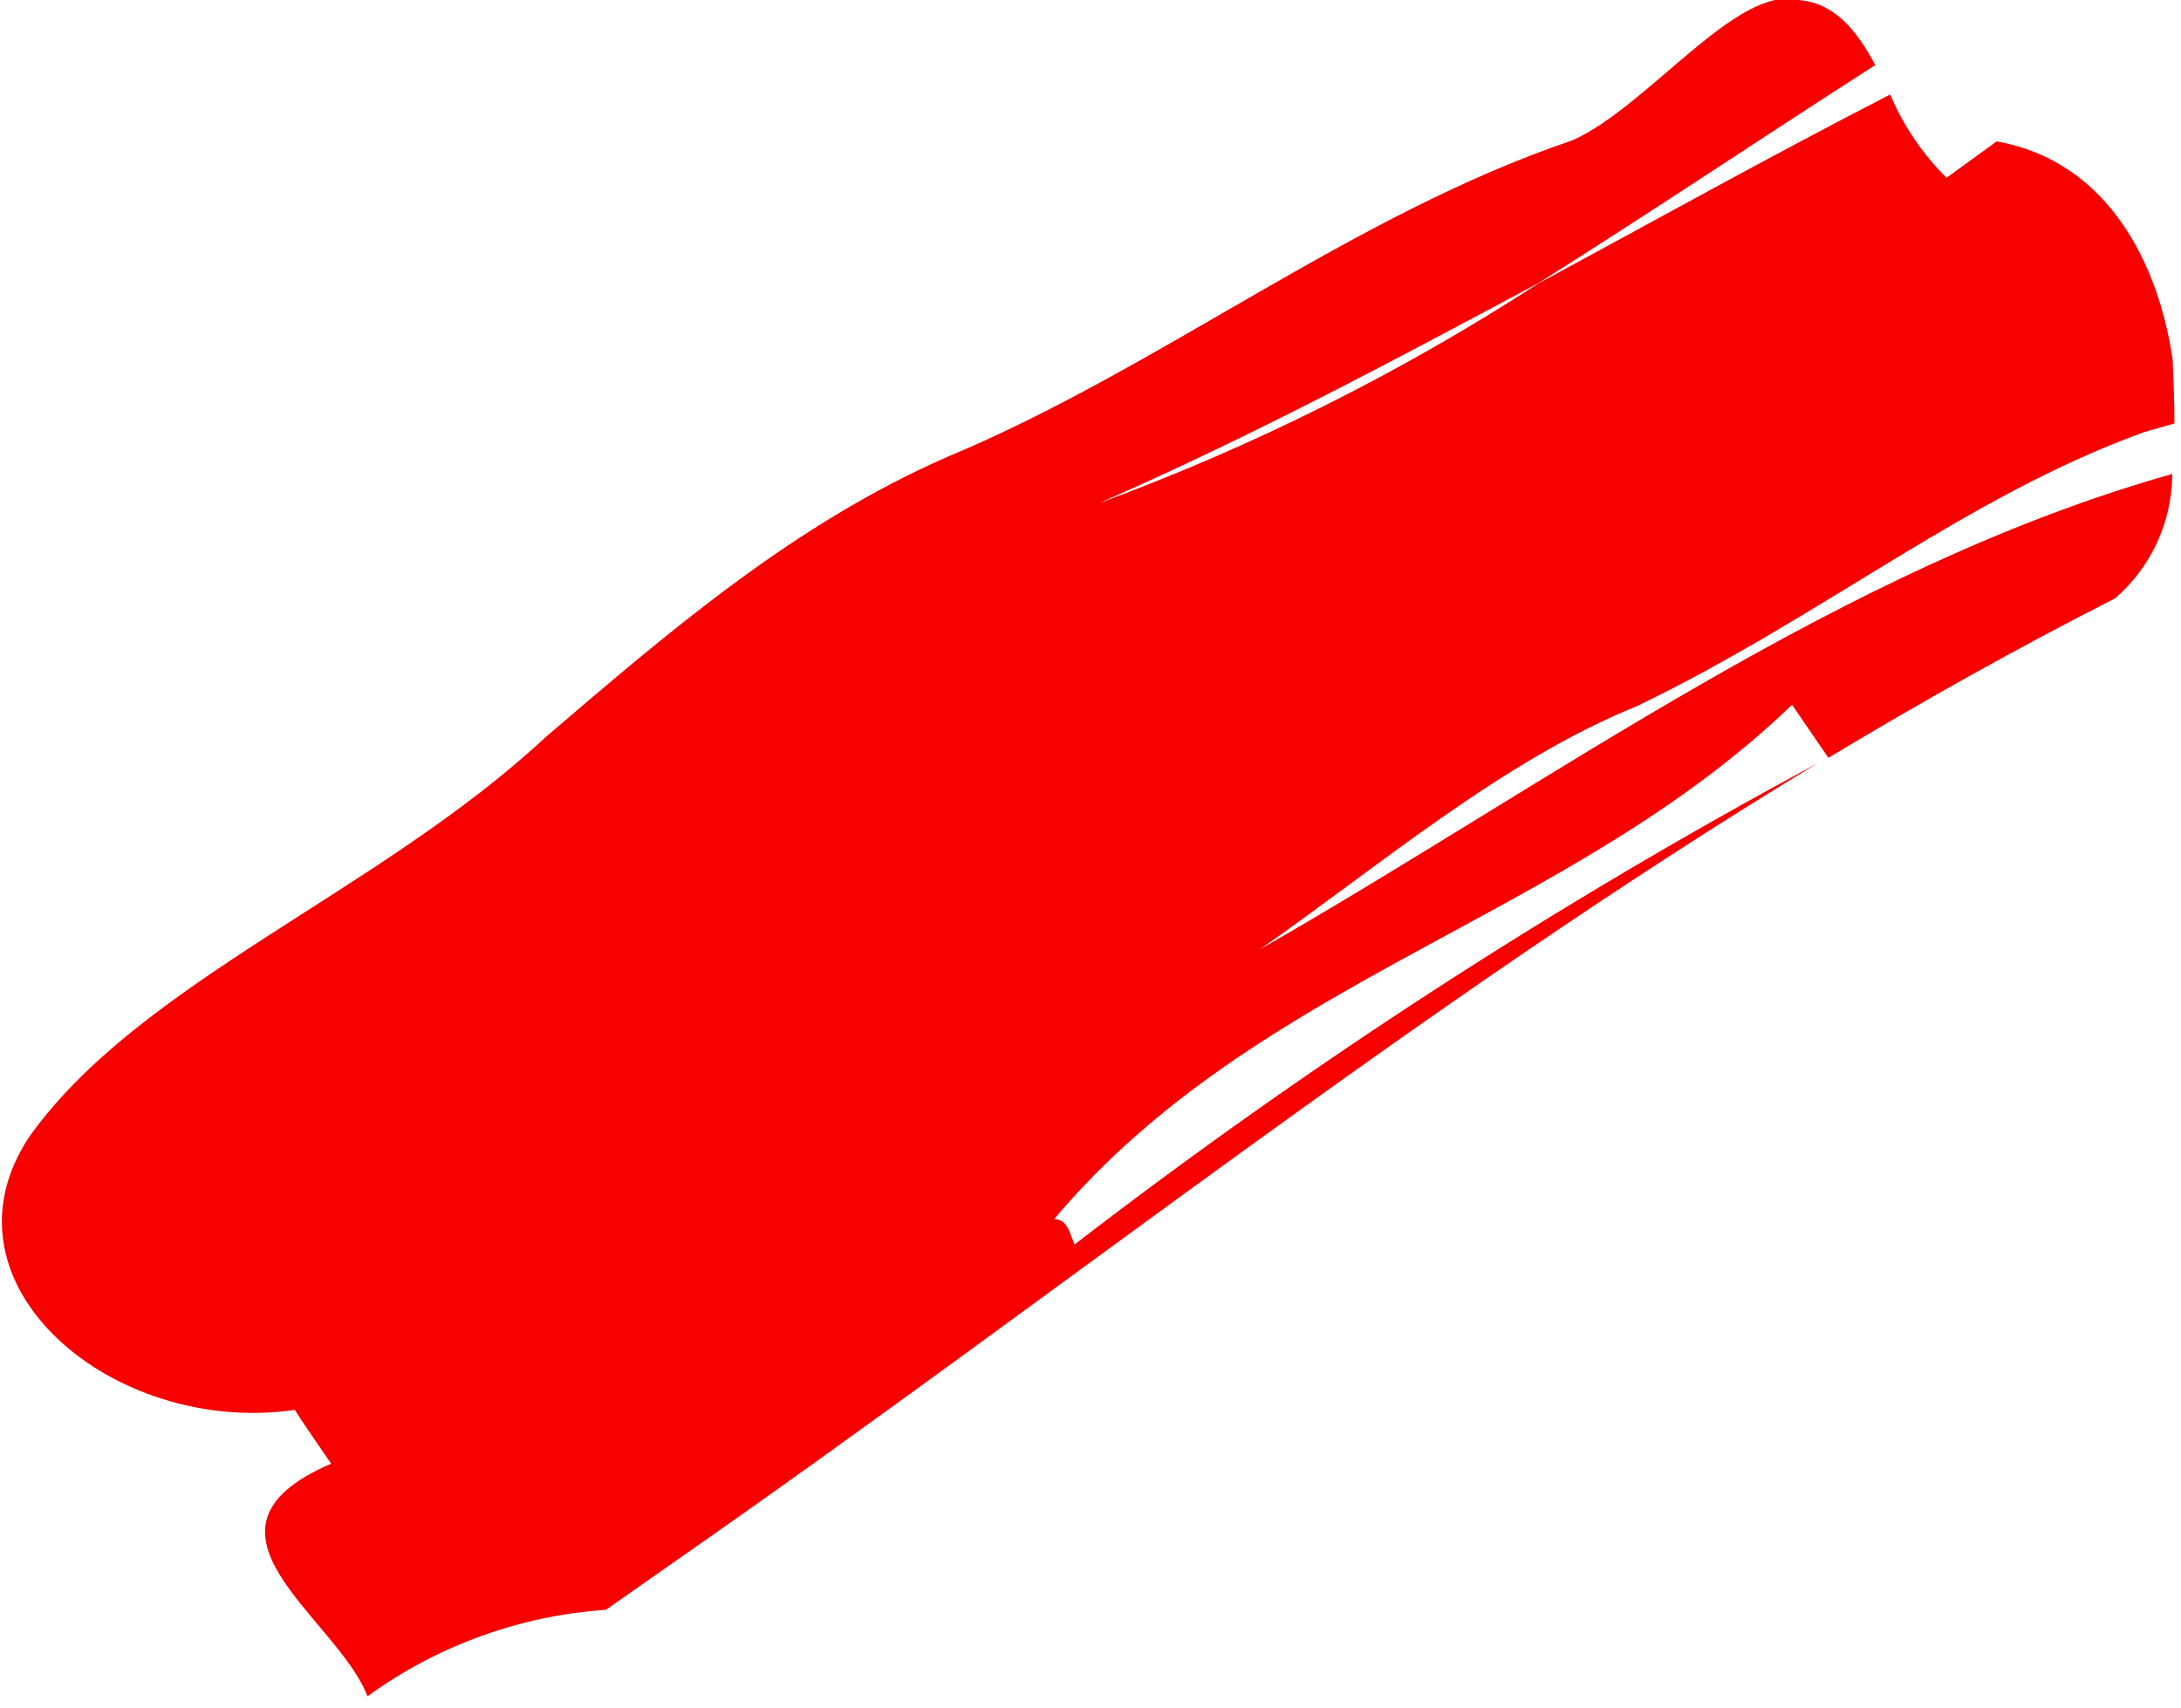 <svg width="60" height="47" viewBox="0 0 60 47" fill="none" xmlns="http://www.w3.org/2000/svg">
<g clip-path="url(#clip0)">
<path d="M59.82 11.65L58.98 11.89C54.06 13.68 50.18 16.94 45.05 19.42C41.32 20.93 37.89 23.87 34.66 26.12C42.78 21.47 50.66 15.61 59.76 13.04C59.757 13.689 59.616 14.33 59.345 14.92C59.074 15.51 58.681 16.035 58.19 16.46C55.46 17.85 52.84 19.32 50.3 20.85L49.3 19.39C43.14 25.32 34.63 26.87 29 33.54C29.38 33.54 29.44 33.97 29.56 34.24H29.51H29.56C29.66 34.48 29.8 34.62 30.23 34.32C29.8 34.62 29.66 34.48 29.56 34.24C36.002 29.278 42.838 24.85 50 21C39 27.67 29.31 35.48 18.51 43L16.67 44.29C14.303 44.451 12.03 45.276 10.11 46.67C9.28 44.5 4.86 42.1 9.11 40.27C8.86 39.9 8.34 39.16 8.11 38.79C3.11 39.52 -1.89 35.32 0.81 31.27C3.85 27 10.41 24.56 15 20.29C18.43 17.35 21.86 14.41 26.06 12.57C31.9 10.14 37.17 5.92 43.26 3.86C45.33 2.94 47.78 -0.42 49.47 1.43349e-05C50.47 0.07 51.08 0.84 51.59 1.79C48.47 3.79 45.42 5.84 42.32 7.79C38.32 9.93 34.39 12.03 30.22 13.85C34.466 12.289 38.524 10.26 42.32 7.8C45.54 6.06 48.73 4.28 52 2.6C52.362 3.457 52.889 4.235 53.55 4.89L54.93 3.89C58.06 4.45 59.4 7.36 59.77 9.89C59.79 10.41 59.82 11 59.82 11.65Z" fill="#F60000"/>
</g>
<defs>
<clipPath id="clip0">
<rect width="59.82" height="46.72" fill="white"/>
</clipPath>
</defs>
</svg>

